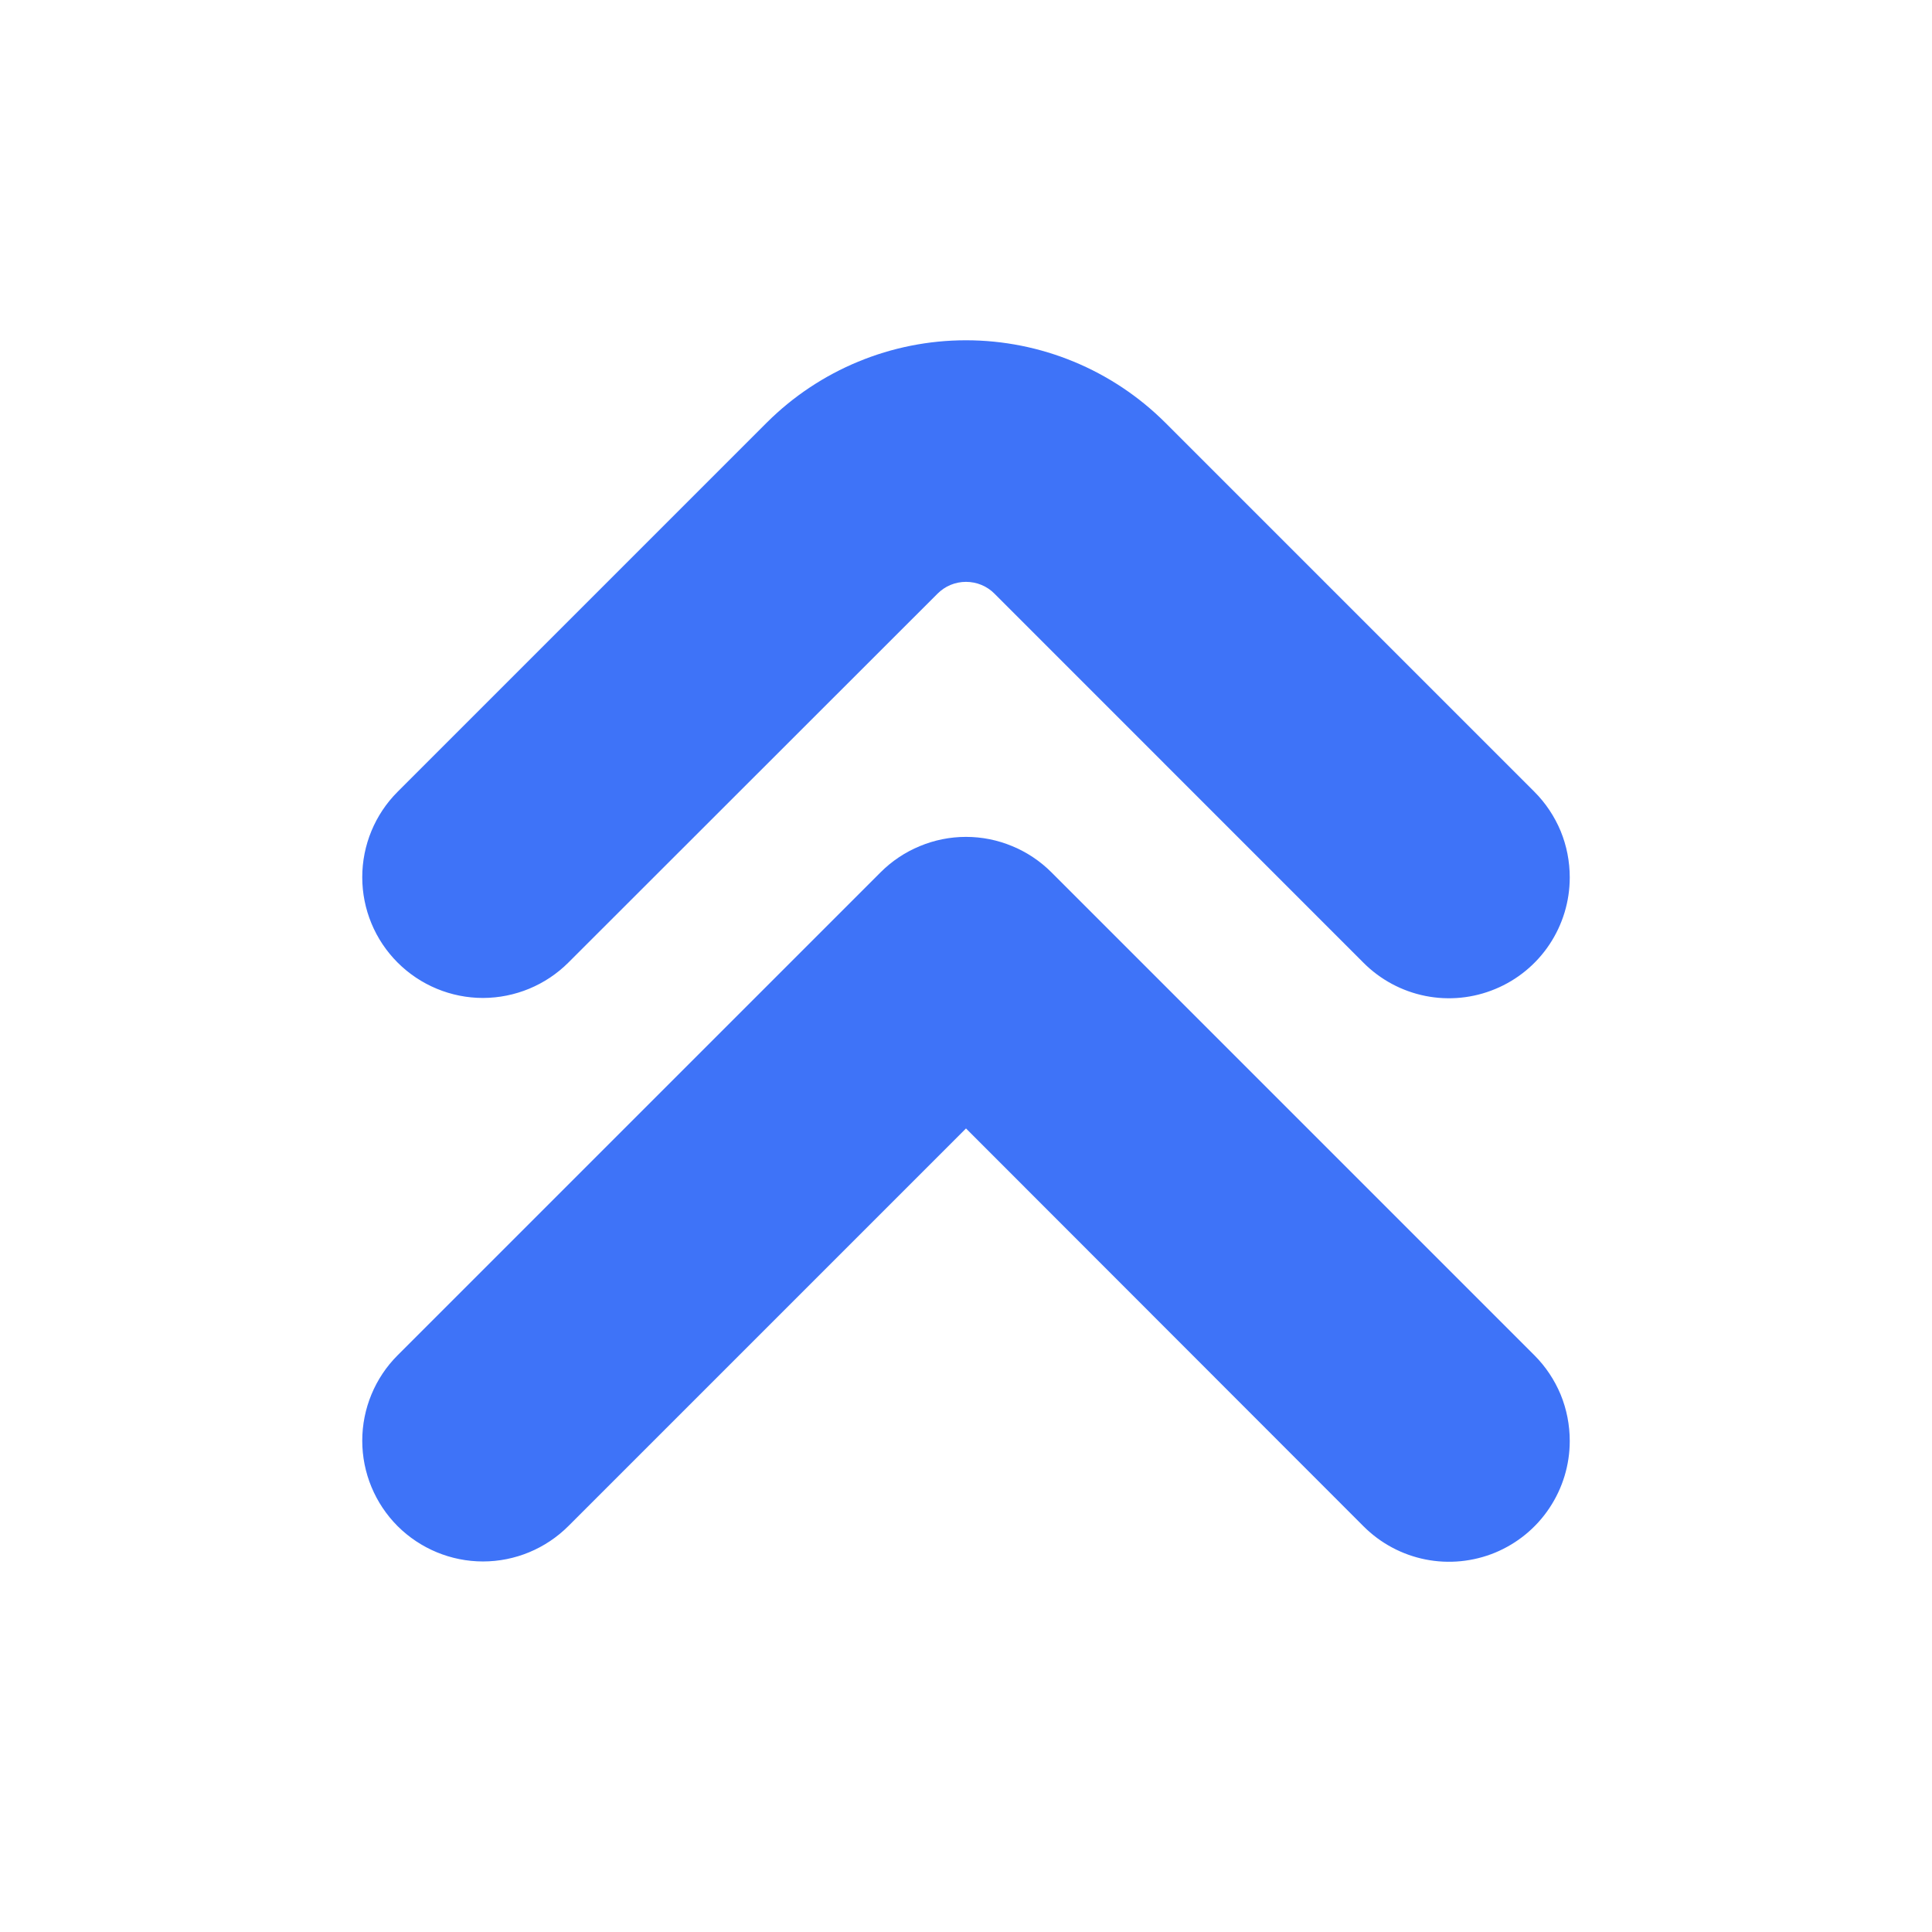 <svg width="24" height="24" viewBox="0 0 24 24" fill="none" xmlns="http://www.w3.org/2000/svg">
<path d="M19.5 10.9C19.5 11.197 19.412 11.487 19.247 11.734C19.083 11.98 18.848 12.173 18.574 12.286C18.3 12.4 17.998 12.43 17.707 12.372C17.416 12.314 17.149 12.171 16.939 11.961L12.354 7.375C12.308 7.328 12.252 7.291 12.192 7.266C12.131 7.241 12.066 7.228 12 7.228C11.934 7.228 11.869 7.241 11.808 7.266C11.748 7.291 11.693 7.328 11.646 7.375L7.061 11.957C6.78 12.238 6.398 12.396 6 12.397C5.603 12.397 5.221 12.239 4.939 11.957C4.658 11.676 4.5 11.295 4.5 10.897C4.5 10.499 4.658 10.117 4.939 9.836L9.525 5.25C10.182 4.595 11.072 4.227 12 4.227C12.928 4.227 13.818 4.595 14.475 5.25L19.061 9.836C19.201 9.976 19.311 10.142 19.387 10.324C19.462 10.507 19.5 10.702 19.5 10.9Z" fill="#3E73F8"/>
<path d="M19.5 17.9C19.5 18.197 19.412 18.487 19.247 18.734C19.083 18.981 18.848 19.173 18.574 19.287C18.3 19.4 17.998 19.43 17.707 19.372C17.416 19.314 17.149 19.171 16.939 18.961L12 14.018L7.061 18.957C6.78 19.238 6.398 19.397 6 19.397C5.603 19.397 5.221 19.239 4.939 18.958C4.658 18.676 4.5 18.295 4.5 17.897C4.5 17.499 4.658 17.117 4.939 16.836L10.939 10.836C11.078 10.697 11.244 10.586 11.426 10.511C11.608 10.435 11.803 10.396 12 10.396C12.197 10.396 12.392 10.435 12.574 10.511C12.756 10.586 12.922 10.697 13.061 10.836L19.061 16.836C19.201 16.976 19.311 17.142 19.387 17.324C19.462 17.507 19.5 17.703 19.5 17.9Z" fill="#3E73F8"/>
</svg>
